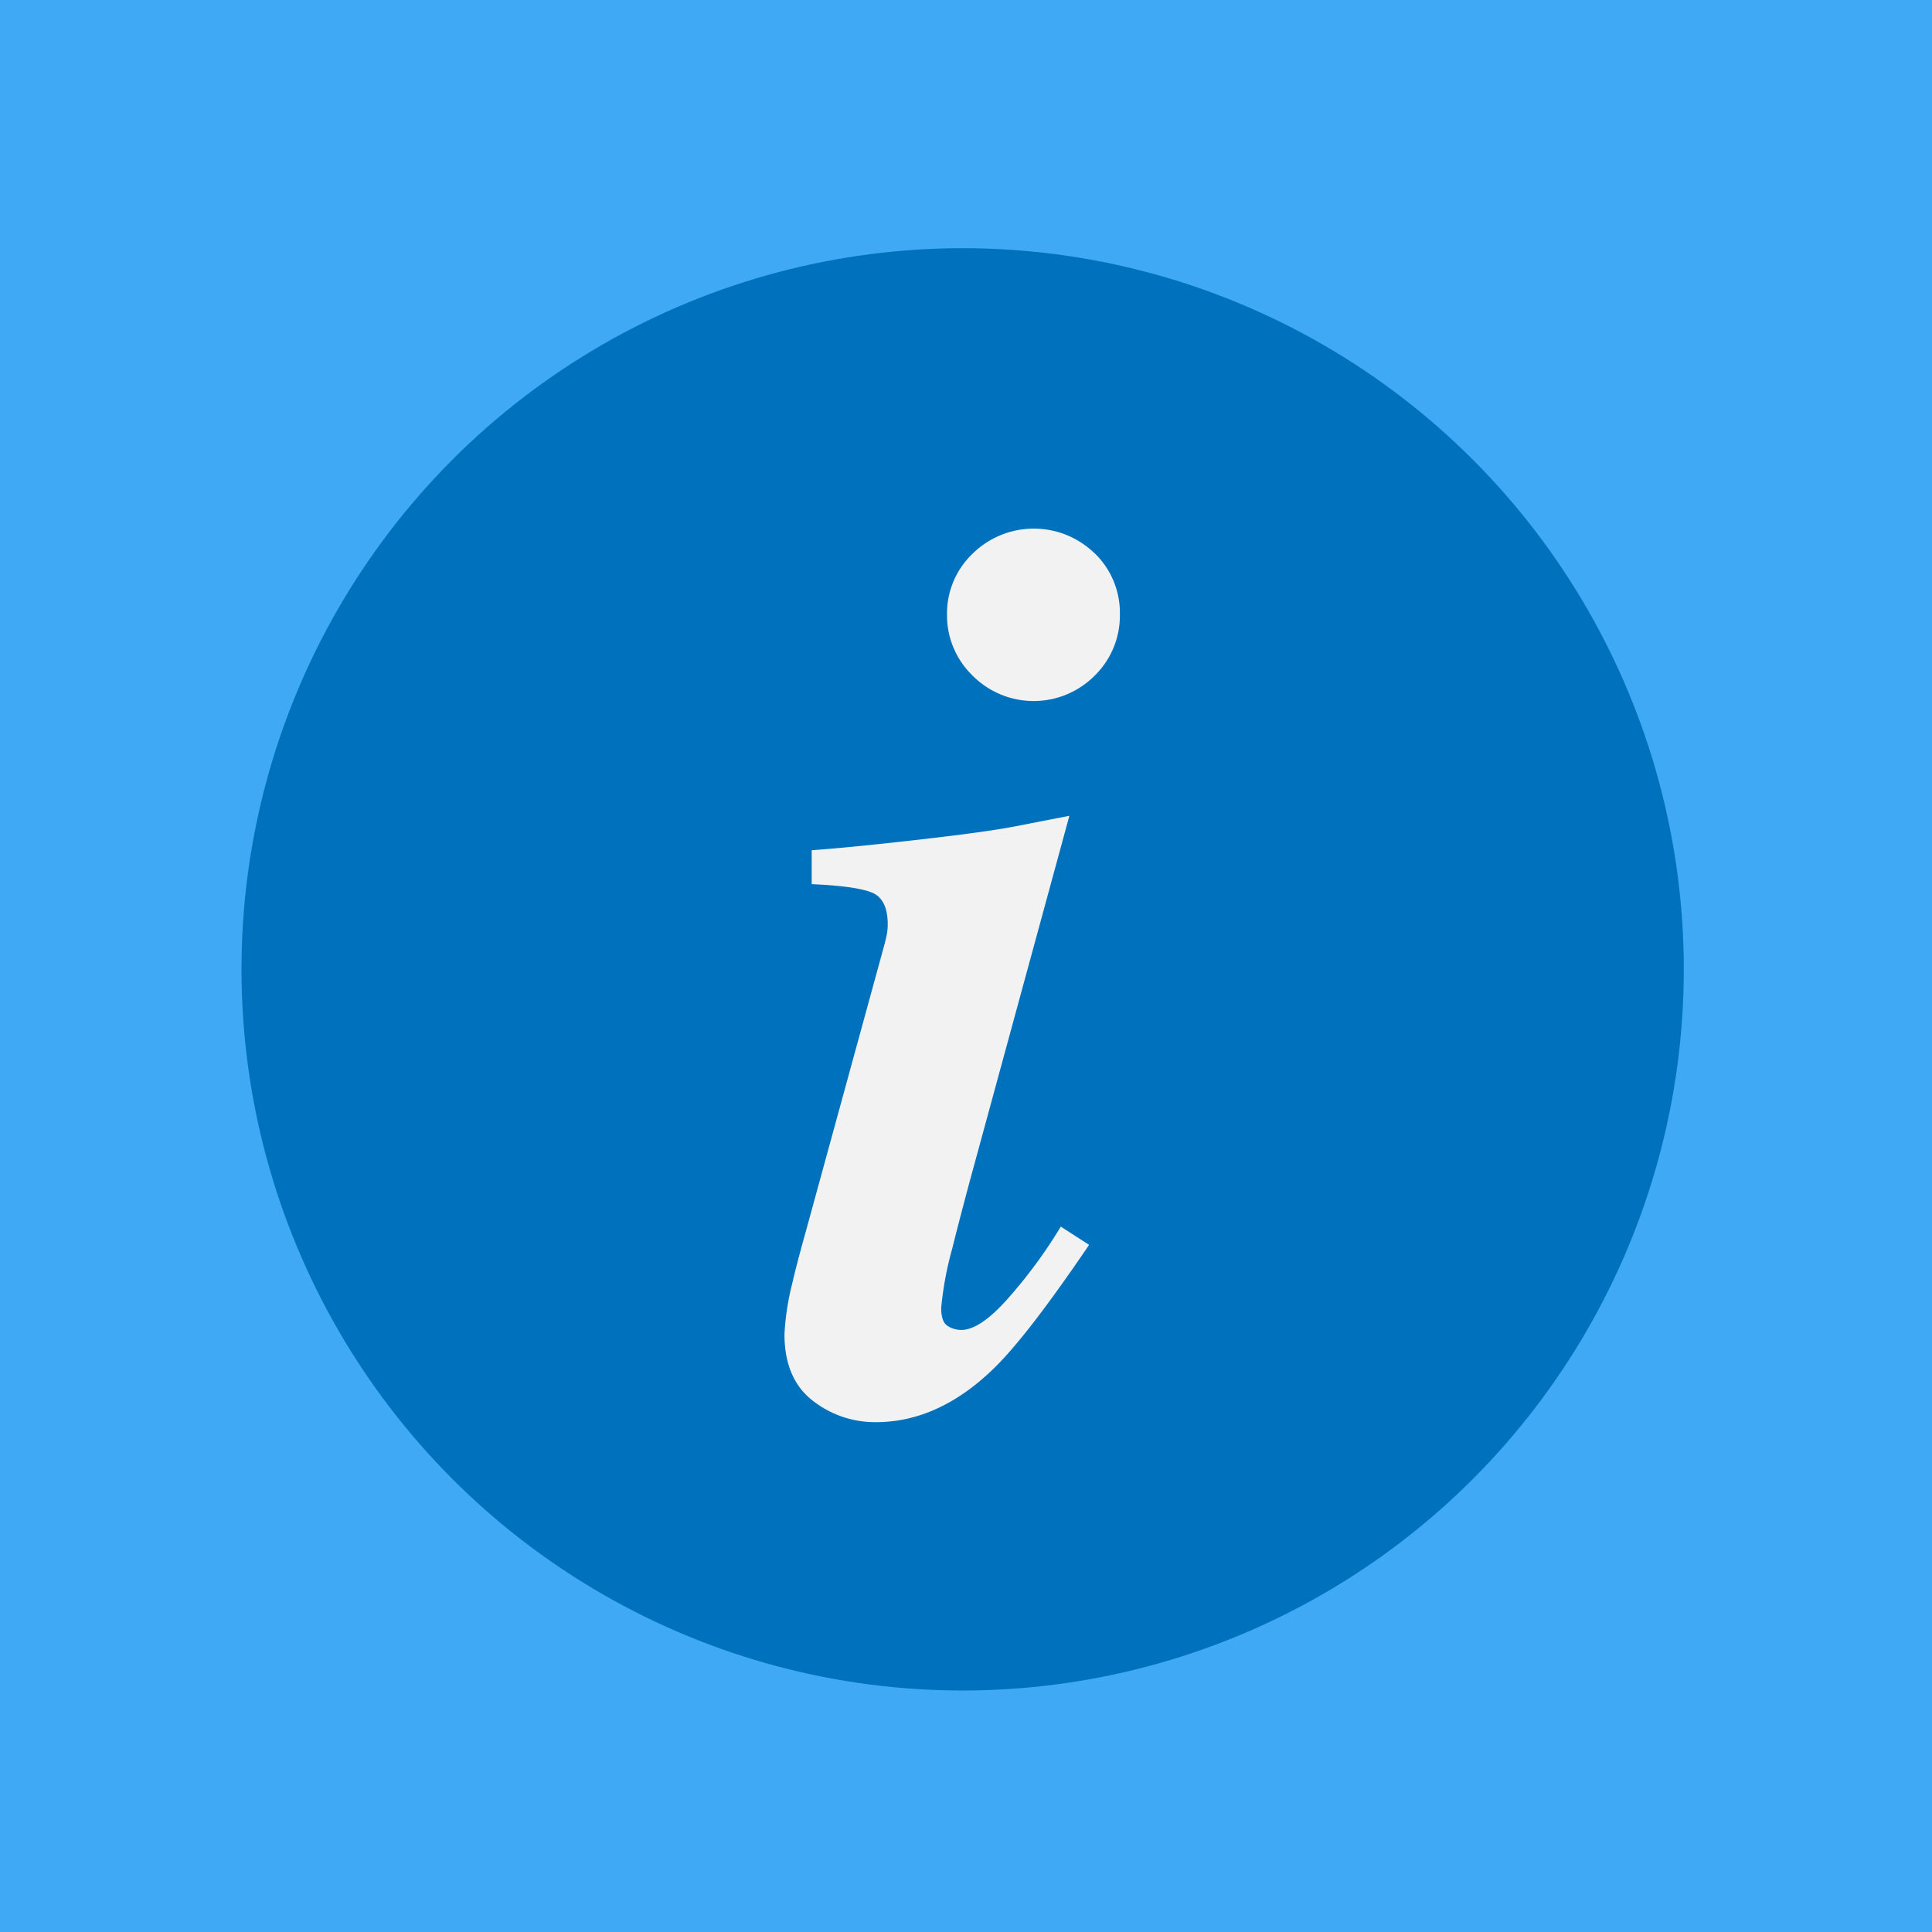 <svg id="Ebene_1" data-name="Ebene 1" xmlns="http://www.w3.org/2000/svg" viewBox="0 0 288 288"><defs><style>.cls-1{fill:#3fa9f5;}.cls-2{fill:#0071bc;}.cls-3{fill:#f2f2f2;}</style></defs><title>icon-backendsite</title><rect class="cls-1" width="288" height="288"/><circle class="cls-2" cx="143.5" cy="144.5" r="107.5"/><path class="cls-3" d="M118.06,191.48q.66-2.89,2-7.68l11.81-43.1c.12-.5.25-1,.34-1.5a7.72,7.72,0,0,0,.12-1.4q0-3.84-2.43-4.78T121,131.8v-5.06q5.39-.37,15.68-1.54t14.55-2l8.18-1.59-14.89,54.62q-1.87,7-2.53,9.74a50.58,50.58,0,0,0-1.69,9c0,1.37.31,2.26.94,2.67a3.74,3.74,0,0,0,2.06.61q2.89,0,7.23-5a72.71,72.71,0,0,0,7.6-10.4l4.22,2.72Q153,199.35,148,204.13,139.83,212,130.56,212a15.06,15.06,0,0,1-9.44-3.23c-2.77-2.16-4.18-5.45-4.18-9.89A38.43,38.43,0,0,1,118.06,191.48Zm45.13-109a12.38,12.38,0,0,1,3.75,9.09,12.54,12.54,0,0,1-3.75,9.14,12.83,12.83,0,0,1-18.21,0,12.48,12.48,0,0,1-3.81-9.14A12.32,12.32,0,0,1,145,82.52a13,13,0,0,1,18.21,0Z"/></svg>